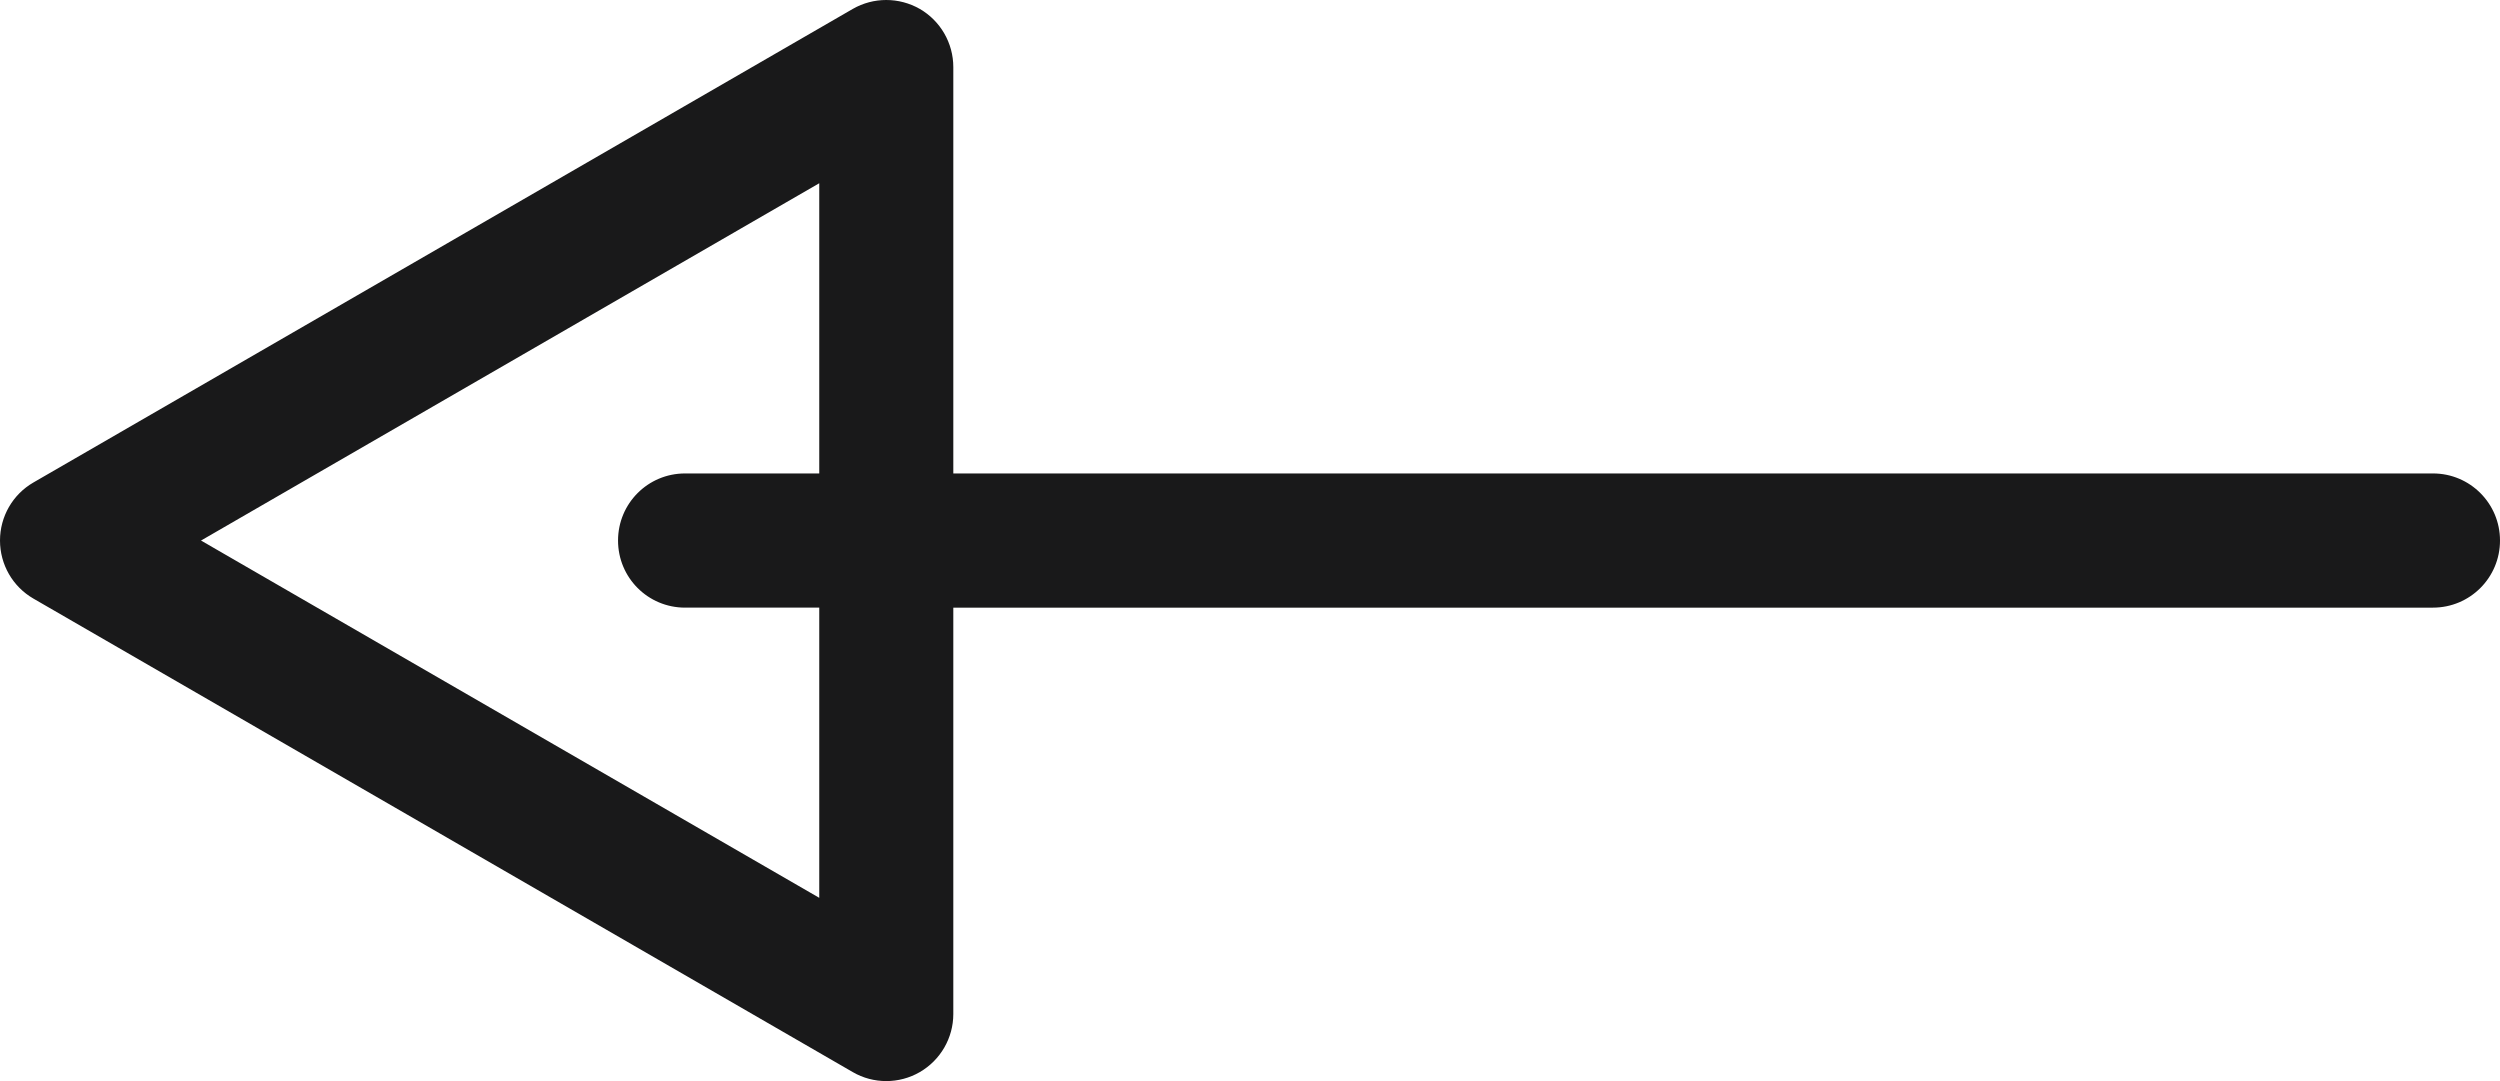 <?xml version="1.0" encoding="utf-8"?>
<!-- Generator: Adobe Illustrator 16.0.0, SVG Export Plug-In . SVG Version: 6.00 Build 0)  -->
<!DOCTYPE svg PUBLIC "-//W3C//DTD SVG 1.1//EN" "http://www.w3.org/Graphics/SVG/1.1/DTD/svg11.dtd">
<svg version="1.1" id="Layer_1" xmlns="http://www.w3.org/2000/svg" xmlns:xlink="http://www.w3.org/1999/xlink" x="0px" y="0px"
	 width="37px" height="16px" viewBox="0 0 37 16" enable-background="new 0 0 37 16" xml:space="preserve">
<g>
	<path fill="#19191A" d="M2.975,8l9.15-5.288v4.295h-1.986c-0.55,0-0.992,0.444-0.992,0.993s0.442,0.993,0.992,0.993h1.986v4.295
		L2.975,8z M0.496,7.14C0.188,7.317,0,7.645,0,8s0.188,0.683,0.496,0.86l12.125,7.007C12.774,15.956,12.945,16,13.117,16
		c0.171,0,0.342-0.044,0.496-0.133c0.306-0.177,0.496-0.505,0.496-0.859V8.993h21.898C36.557,8.993,37,8.549,37,8
		s-0.443-0.993-0.992-0.993H14.109V0.993c0-0.355-0.19-0.684-0.496-0.861c-0.309-0.176-0.685-0.176-0.992,0L0.496,7.14"/>
</g>
</svg>
